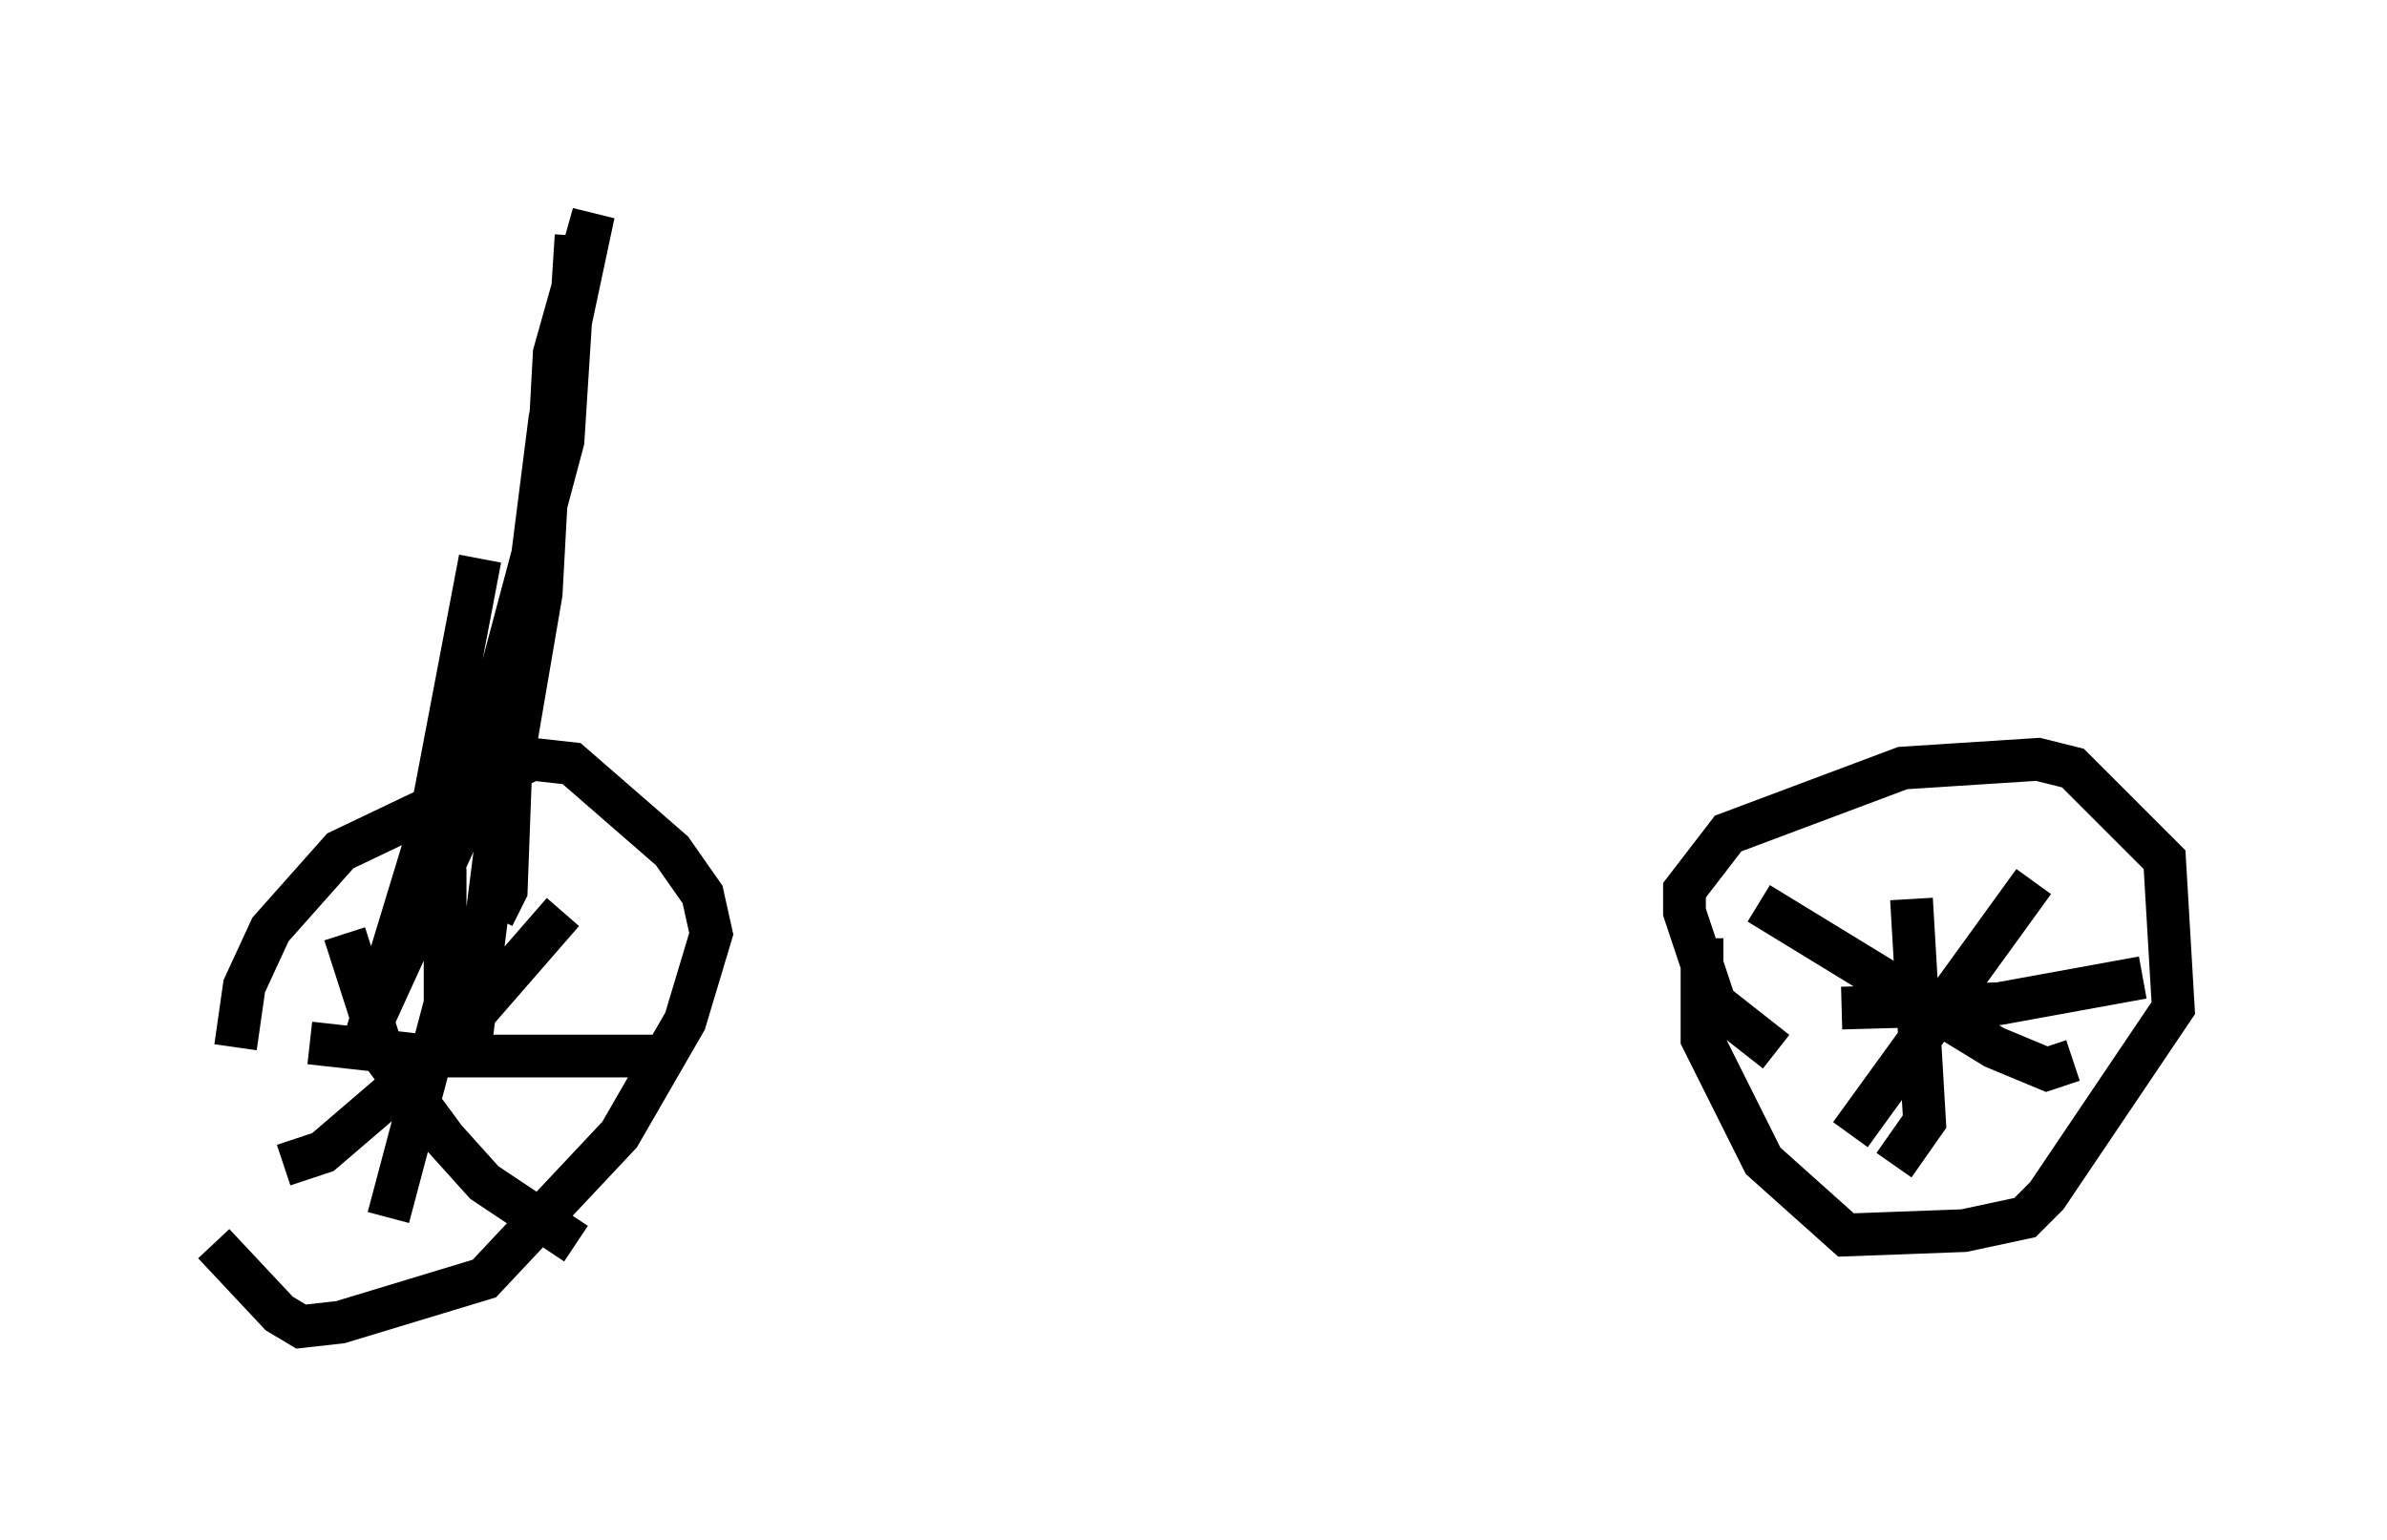 <?xml version="1.0" encoding="utf-8" ?>
<svg baseProfile="full" height="36.032" version="1.1" width="55.836" xmlns="http://www.w3.org/2000/svg" xmlns:ev="http://www.w3.org/2001/xml-events" xmlns:xlink="http://www.w3.org/1999/xlink"><defs /><rect fill="white" height="36.032" width="55.836" x="0" y="0" /><path d="M6.327, 29.398 m-0.817, -4.9 l0.204, -1.429 0.613, -1.327 l1.633, -1.838 4.492, -2.144 l0.919, 0.102 2.348, 2.042 l0.715, 1.021 0.204, 0.919 l-0.613, 2.042 -1.531, 2.654 l-3.165, 3.369 -3.369, 1.021 l-0.919, 0.102 -0.51, -0.306 l-1.531, -1.633 m3.063, -7.248 l0.919, 2.858 1.429, 1.94 l0.919, 1.021 2.144, 1.429 m-0.306, -7.758 l-2.756, 3.165 -2.858, 2.45 l-0.919, 0.306 m3.777, -6.942 l0.0, 3.165 -1.327, 5.002 m-1.838, -4.083 l2.756, 0.306 5.615, 0.0 m25.929, -0.102 l-1.429, -1.123 -0.715, -2.144 l0.0, -0.51 1.021, -1.327 l4.083, -1.531 3.165, -0.204 l0.817, 0.204 2.144, 2.144 l0.204, 3.471 -2.96, 4.39 l-0.51, 0.51 -1.429, 0.306 l-2.756, 0.102 -1.94, -1.735 l-1.429, -2.858 0.0, -2.348 m1.327, -0.817 l5.513, 3.369 1.225, 0.51 l0.613, -0.204 m-0.919, -4.185 l-4.288, 5.921 m1.429, -5.513 l0.306, 5.206 -0.715, 1.021 m-1.225, -3.675 l3.675, -0.102 3.369, -0.613 m-39.098, 1.429 l1.838, -14.496 1.021, -4.798 l-0.919, 3.267 -0.306, 5.615 l-0.715, 4.185 -0.102, 2.756 l-0.306, 0.613 m1.94, -15.925 l-0.306, 4.798 -2.45, 9.188 l-2.144, 4.696 1.429, -4.696 l1.225, -6.431 " fill="none" stroke="black" stroke-width="1" /></svg>